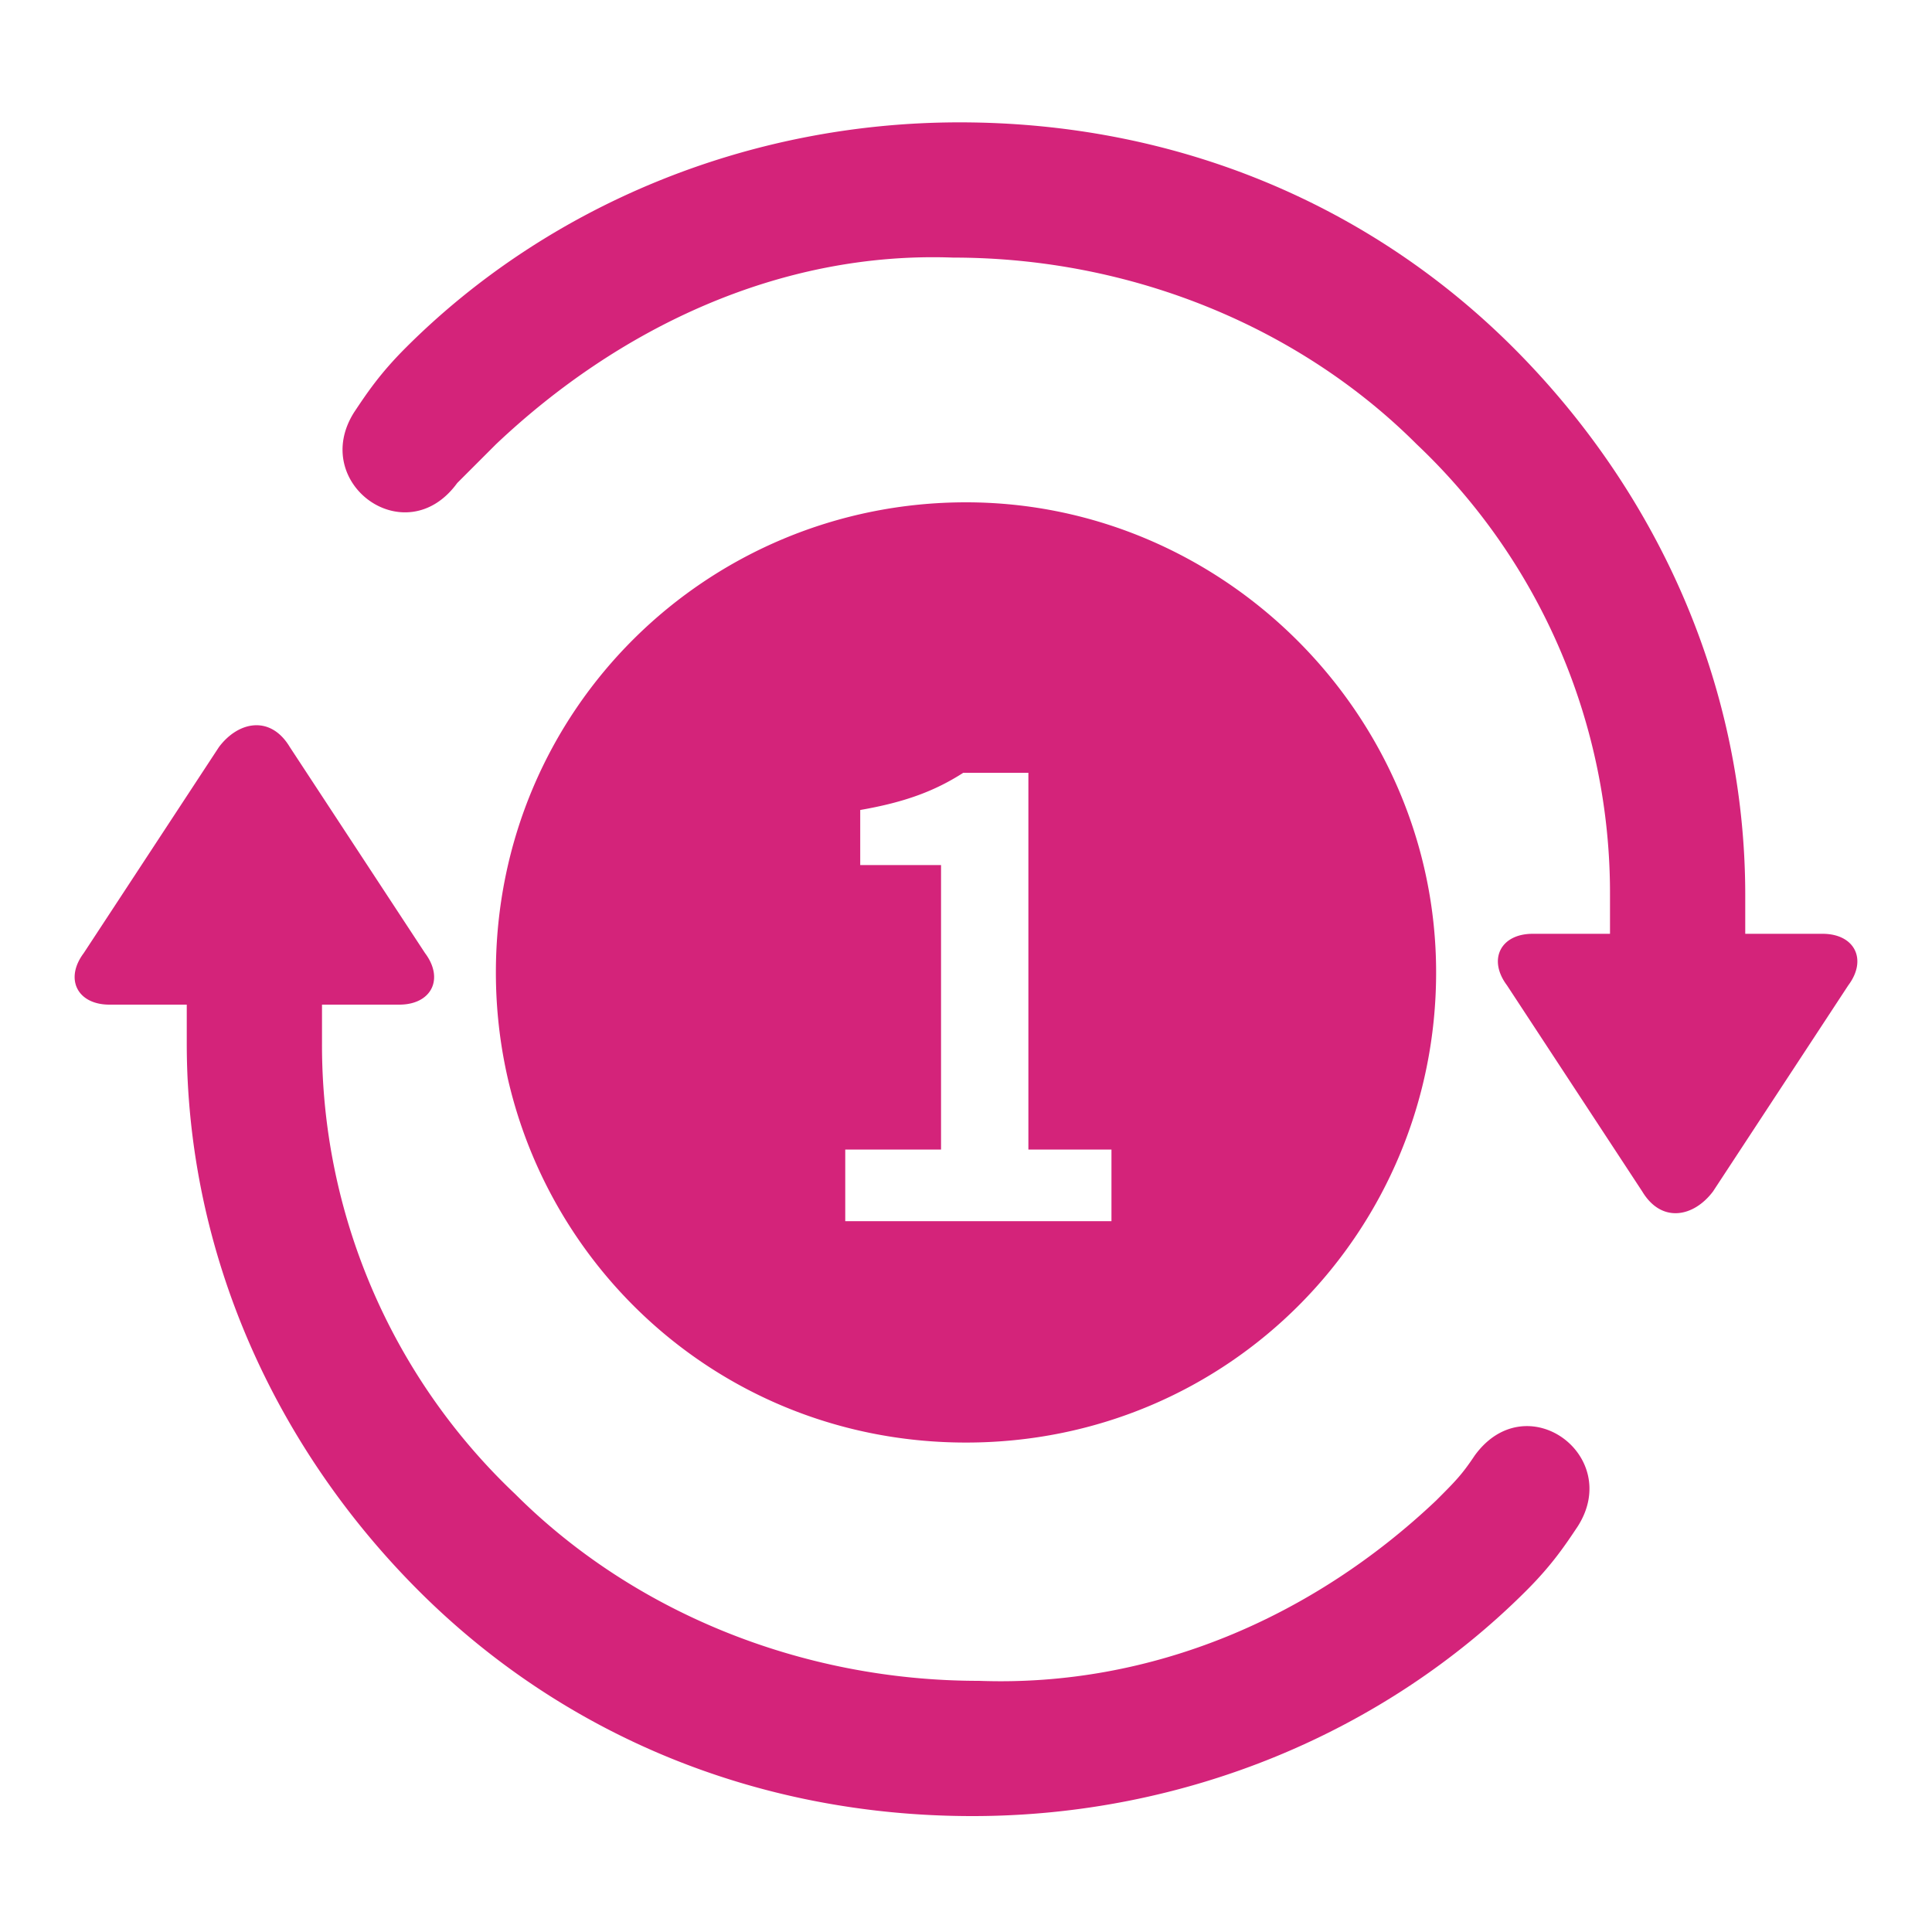 <?xml version="1.0" standalone="no"?><!DOCTYPE svg PUBLIC "-//W3C//DTD SVG 1.1//EN" "http://www.w3.org/Graphics/SVG/1.1/DTD/svg11.dtd"><svg t="1757350634765" class="icon" viewBox="0 0 1024 1024" version="1.1" xmlns="http://www.w3.org/2000/svg" p-id="3952" xmlns:xlink="http://www.w3.org/1999/xlink" width="48" height="48"><path d="M242.347 256l20.48-20.48c64.853-61.44 150.187-102.4 242.347-98.987 95.573 0 184.32 37.547 245.76 98.987a327.552 327.552 0 0 1 102.4 238.933v20.48h-40.96c-17.067 0-23.893 13.653-13.653 27.307l71.68 109.227c10.24 17.067 27.307 13.653 37.547 0l71.68-109.227c10.24-13.653 3.413-27.307-13.653-27.307h-40.96v-20.48c0-112.64-47.787-215.04-122.88-290.133-75.093-75.093-177.493-119.467-293.547-119.467-112.64 0-218.453 44.373-293.547 119.467-13.653 13.653-20.48 23.893-27.307 34.133-23.893 37.547 27.307 75.093 54.613 37.547z m20.48 259.413c0 136.533 109.227 249.173 249.173 249.173s249.173-112.64 249.173-249.173c0-136.533-112.64-249.173-249.173-249.173-136.533 0-249.173 109.227-249.173 249.173z m518.827 256c-6.827 10.24-10.24 13.653-20.48 23.893-64.853 61.44-150.187 98.987-242.347 95.573-95.573 0-184.32-37.547-245.76-98.987a327.552 327.552 0 0 1-102.4-238.933v-20.48h40.96c17.067 0 23.893-13.653 13.653-27.307L153.6 395.947c-10.24-17.067-27.307-13.653-37.547 0l-71.68 109.227c-10.24 13.653-3.413 27.307 13.653 27.307h40.96v20.48c0 112.64 47.787 215.04 122.88 290.133 75.093 75.093 177.493 119.467 293.547 119.467 112.64 0 218.453-44.373 293.547-119.467 13.653-13.653 20.48-23.893 27.307-34.133 23.893-37.547-27.307-75.093-54.613-37.547z m-192.555-124.16H448v-37.973h50.773v-150.784h-42.837v-29.184c23.851-4.139 39.637-10.112 54.613-19.712h34.517v199.68h44.032v37.973z" p-id="3953" fill="#d4237a"></path></svg>